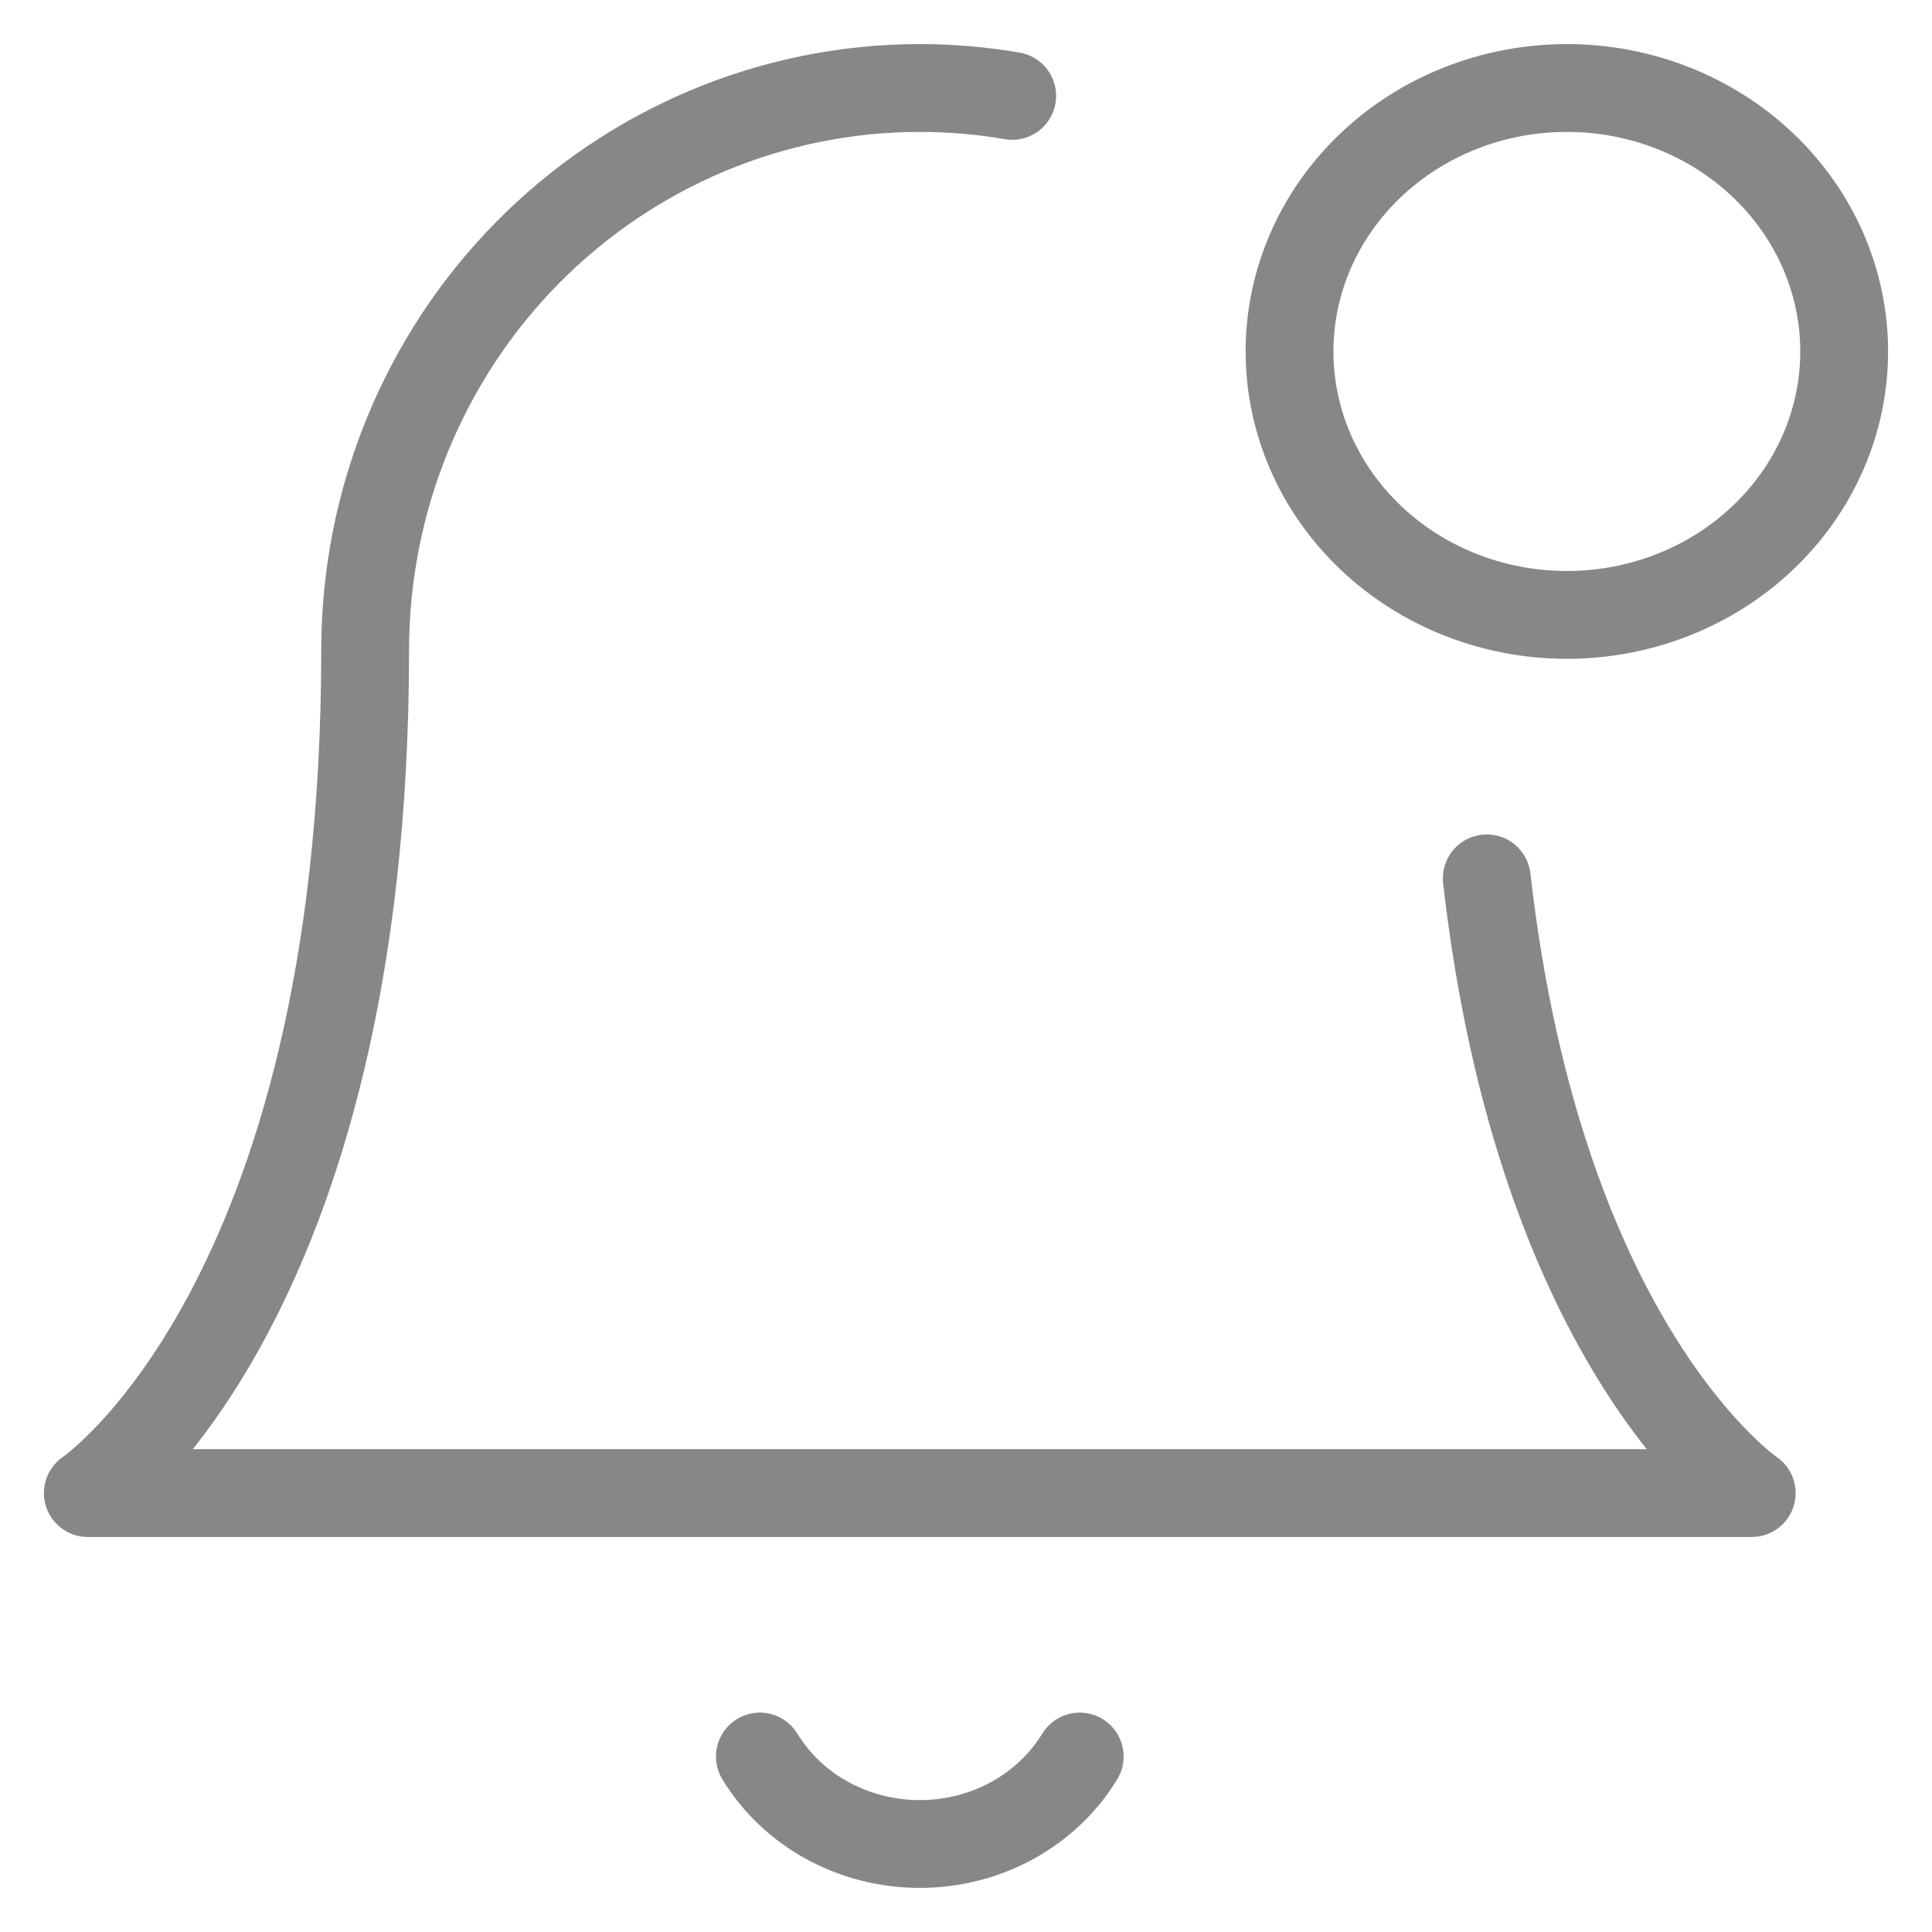 <svg width="22" height="22" viewBox="0 0 22 22" fill="none" xmlns="http://www.w3.org/2000/svg">
<path d="M16.93 10.002C17.542 15.377 19.947 17.002 19.947 17.002H1C1 17.002 4.158 14.869 4.158 7.402C4.158 5.705 4.823 4.077 6.007 2.877C7.192 1.677 8.8 1.002 10.474 1.002C10.829 1.002 11.18 1.032 11.526 1.092M12.295 20.002C12.11 20.305 11.844 20.557 11.524 20.732C11.205 20.906 10.842 20.998 10.474 20.998C10.105 20.998 9.743 20.906 9.423 20.732C9.103 20.557 8.838 20.305 8.653 20.002M17.842 7.002C18.68 7.002 19.483 6.686 20.075 6.123C20.667 5.561 21 4.798 21 4.002C21 3.206 20.667 2.443 20.075 1.881C19.483 1.318 18.68 1.002 17.842 1.002C17.005 1.002 16.201 1.318 15.609 1.881C15.017 2.443 14.684 3.206 14.684 4.002C14.684 4.798 15.017 5.561 15.609 6.123C16.201 6.686 17.005 7.002 17.842 7.002Z" stroke="#878789" stroke-linecap="round" stroke-linejoin="round"/>
</svg>
